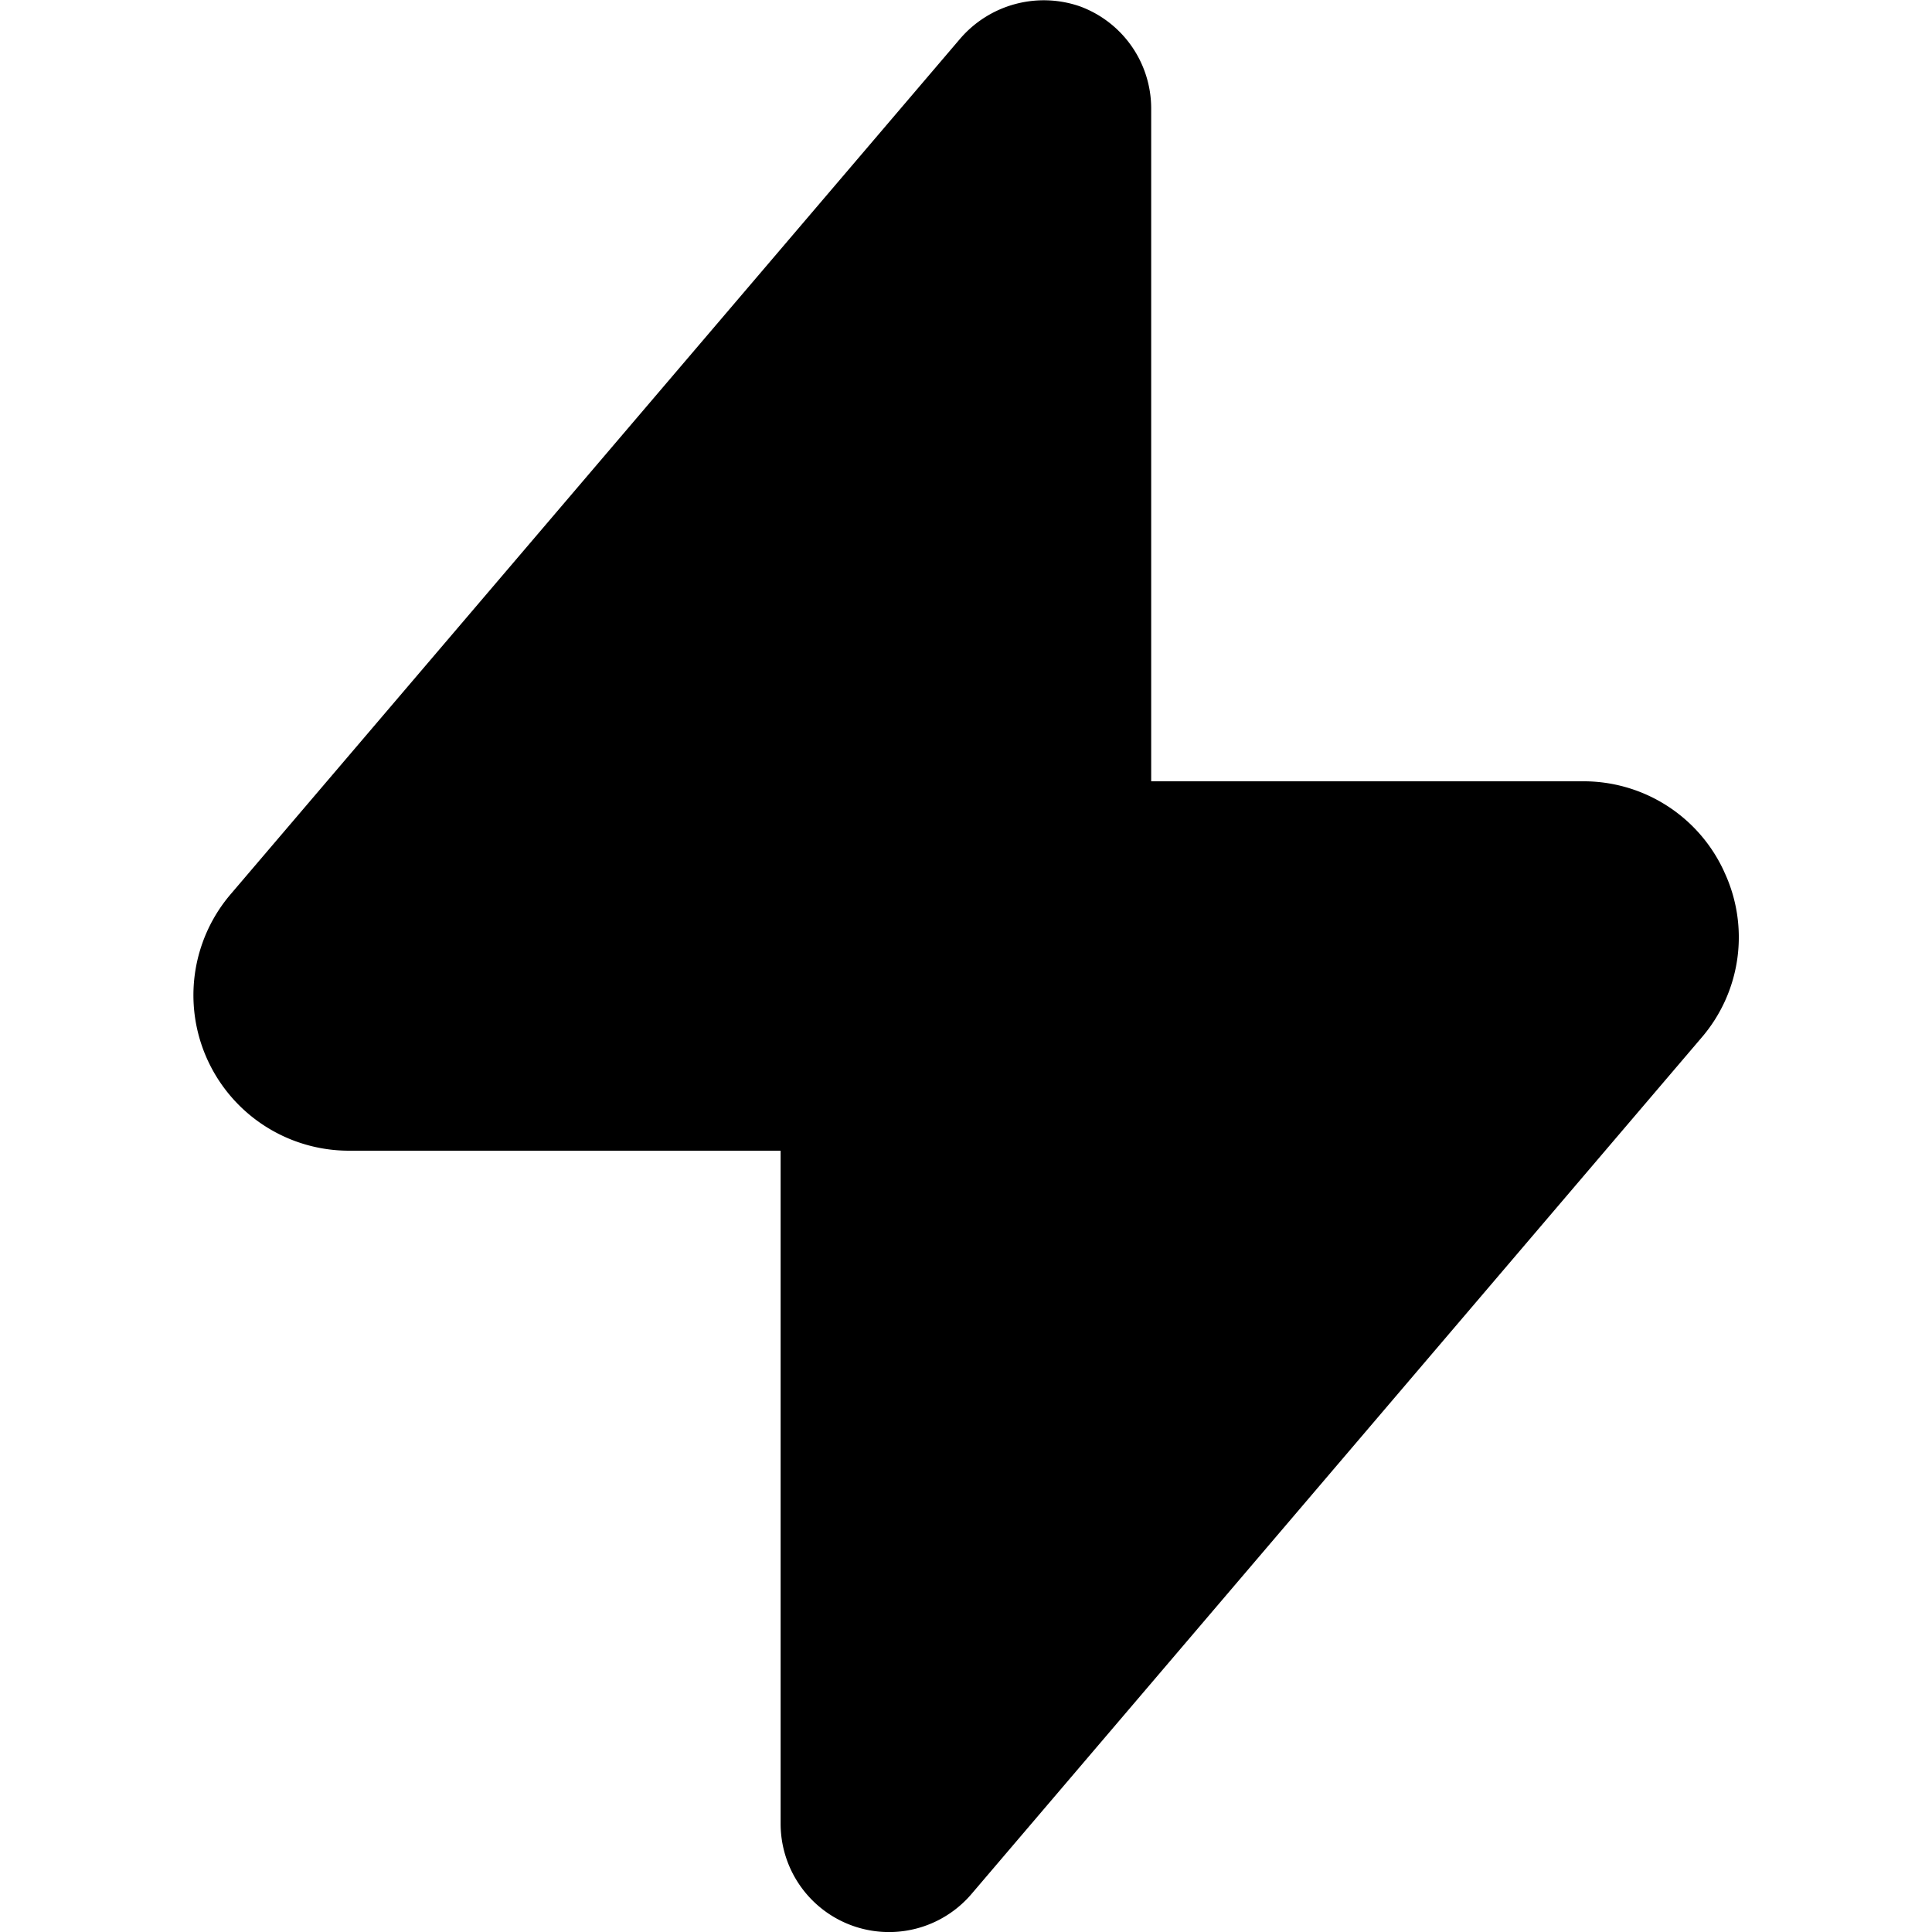 <svg xmlns="http://www.w3.org/2000/svg" viewBox="0 0 20 20" fill="currentColor"><path d="M17.847 9.02a1.6 1.6 0 0 0-1.468-.932h-4.462v-6.97a1.126 1.126 0 0 0-.74-1.053A1.142 1.142 0 0 0 9.94.4L2.385 9.26a1.61 1.61 0 0 0 1.234 2.652h4.462v6.97a1.122 1.122 0 0 0 1.978.722l7.556-8.863a1.593 1.593 0 0 0 .232-1.72Z"/></svg>